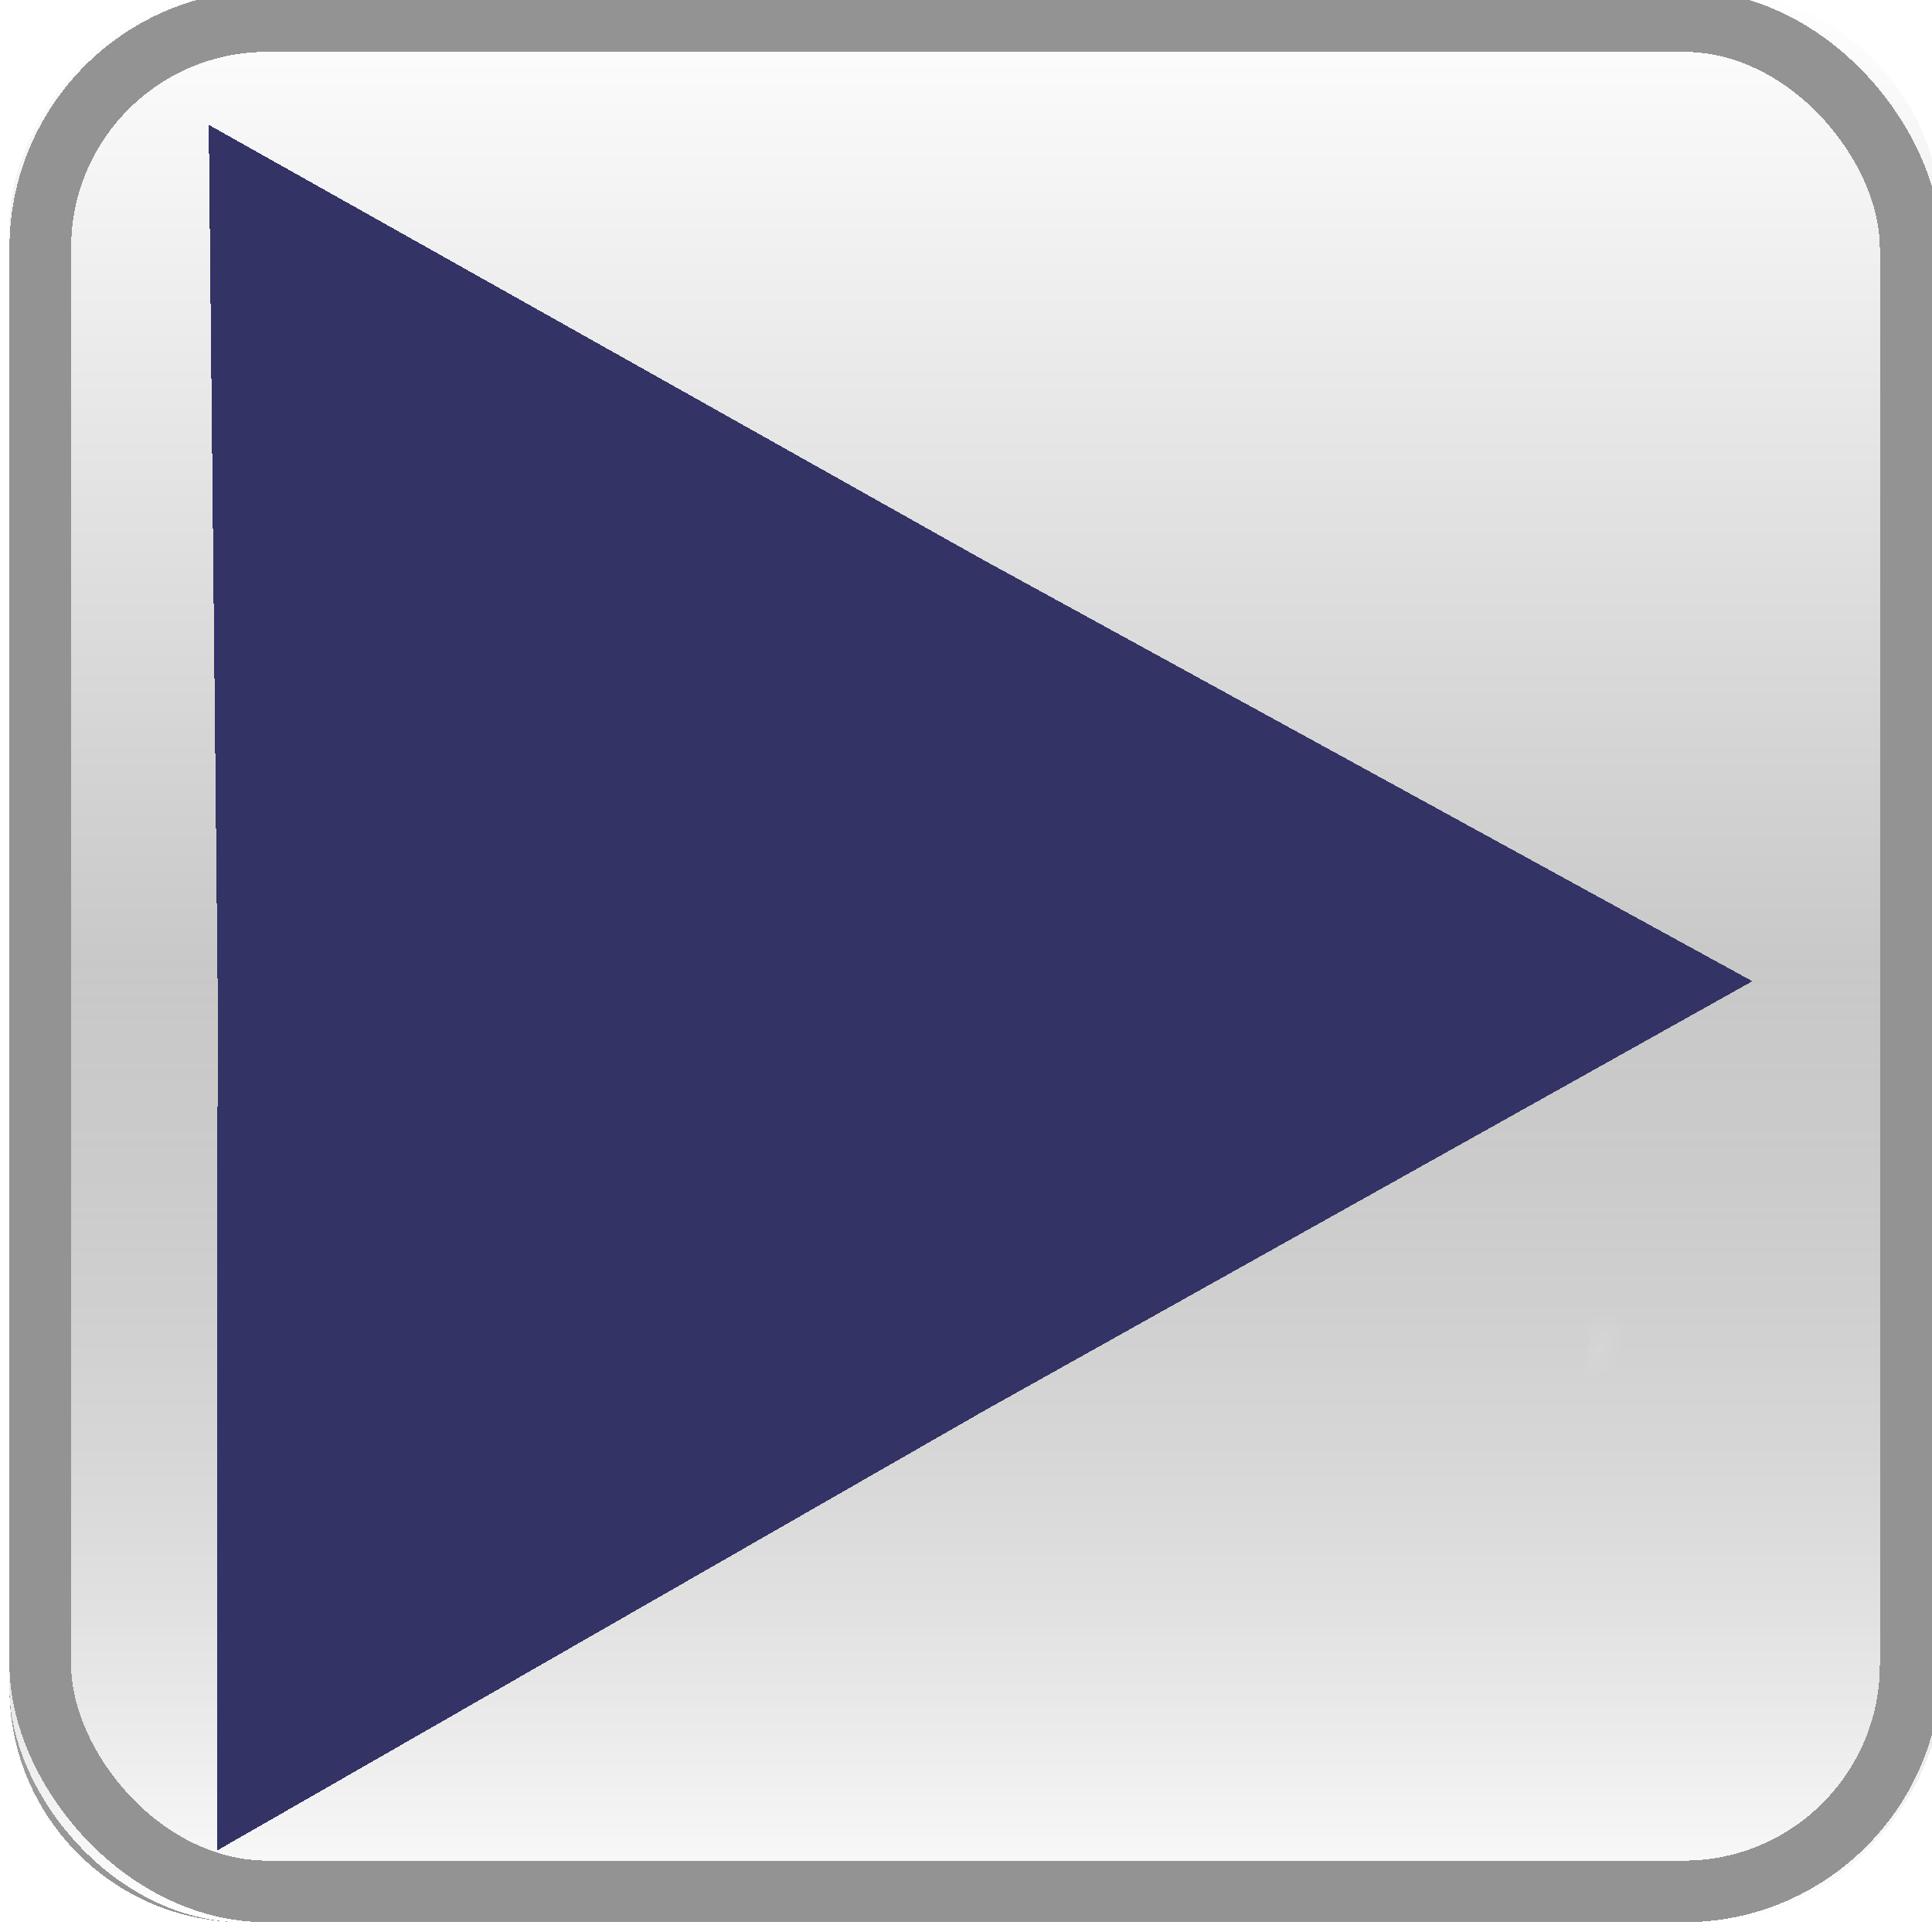 <?xml version="1.0" encoding="UTF-8" standalone="no"?>
<!-- Created with Inkscape (http://www.inkscape.org/) -->

<svg
   xmlns:dc="http://purl.org/dc/elements/1.1/"
   xmlns:cc="http://creativecommons.org/ns#"
   xmlns:rdf="http://www.w3.org/1999/02/22-rdf-syntax-ns#"
   xmlns:svg="http://www.w3.org/2000/svg"
   xmlns="http://www.w3.org/2000/svg"
   xmlns:xlink="http://www.w3.org/1999/xlink"
   xmlns:sodipodi="http://sodipodi.sourceforge.net/DTD/sodipodi-0.dtd"
   xmlns:inkscape="http://www.inkscape.org/namespaces/inkscape"
   shape-rendering="crispEdges"
   inkscape:export-ydpi="86.986794"
   inkscape:export-xdpi="86.986794"
   inkscape:export-filename="C:\Users\Gilletarom1\Downloads\___Grib_images\Essai_Grib\Fleche_droite\Fleche_droite_Fond-Rose-clair-V3.png"
   sodipodi:docname="next.svg"
   inkscape:version="0.91 r13725"
   version="1.1"
   id="svg2"
   viewBox="0 0 32 32"
   height="32"
   width="32">
  <title
     id="title4176">OpenCPN_Grib_Icone_grib</title>
  <defs
     id="defs4">
    <linearGradient
       id="f">
      <stop
         offset="0"
         id="stop53748" />
      <stop
         offset="1"
         stop-color="#4a4a4a"
         id="stop53750" />
    </linearGradient>
    <linearGradient
       id="D">
      <stop
         offset="0"
         stop-color="#ff1010"
         id="stop53753" />
      <stop
         offset="1"
         stop-color="#920101"
         id="stop53755" />
    </linearGradient>
    <filter
       id="P"
       x="-0.154"
       width="1.308"
       y="-0.154"
       height="1.308"
       style="color-interpolation-filters:sRGB">
      <feGaussianBlur
         stdDeviation="4.181"
         id="feGaussianBlur53773" />
    </filter>
    <filter
       id="K"
       style="color-interpolation-filters:sRGB">
      <feGaussianBlur
         stdDeviation=".537"
         id="feGaussianBlur53776" />
    </filter>
    <filter
       id="M"
       style="color-interpolation-filters:sRGB">
      <feGaussianBlur
         stdDeviation=".107"
         id="feGaussianBlur53779" />
    </filter>
    <filter
       id="O"
       style="color-interpolation-filters:sRGB">
      <feGaussianBlur
         stdDeviation=".107"
         id="feGaussianBlur53782" />
    </filter>
    <linearGradient
       id="g">
      <stop
         offset="0"
         stop-color="#fff"
         id="stop53785" />
      <stop
         offset="1"
         stop-color="#fff"
         stop-opacity="0"
         id="stop53787" />
    </linearGradient>
    <linearGradient
       id="h">
      <stop
         offset="0"
         stop-color="#fff"
         stop-opacity="0"
         id="stop53790" />
      <stop
         offset=".883"
         stop-color="#fff"
         stop-opacity="0"
         id="stop53792" />
      <stop
         offset="1"
         stop-color="#fff"
         id="stop53794" />
    </linearGradient>
    <linearGradient
       id="i">
      <stop
         offset="0"
         stop-color="#fffd33"
         id="stop53797" />
      <stop
         offset=".456"
         stop-color="#fae926"
         id="stop53799" />
      <stop
         offset=".668"
         stop-color="#f5d619"
         id="stop53801" />
      <stop
         offset=".871"
         stop-color="#ebb000"
         id="stop53803" />
      <stop
         offset="1"
         stop-color="#db6700"
         id="stop53805" />
    </linearGradient>
    <linearGradient
       id="j">
      <stop
         offset="0"
         stop-color="#fffec3"
         id="stop53808" />
      <stop
         offset="1"
         stop-color="#fffec3"
         stop-opacity="0"
         id="stop53810" />
    </linearGradient>
    <filter
       id="U"
       style="color-interpolation-filters:sRGB">
      <feGaussianBlur
         stdDeviation=".603"
         id="feGaussianBlur53813" />
    </filter>
    <radialGradient
       xlink:href="#a"
       id="b"
       gradientUnits="userSpaceOnUse"
       gradientTransform="matrix(0.7,0.073,-0.148,1.409,62.16,-92.81)"
       cx="-105.621"
       cy="224.09"
       fx="-107.366"
       fy="225.144"
       r="5.334" />
    <clipPath
       id="X">
      <path
         d="m -47.082,219.286 c 0.87,1.382 3.788,1.86 4.88,0.708 3.303,-3.49 2.03,-6.912 -1.14,-14.586 -3.203,7.802 -6.387,9.67 -3.74,13.878 z"
         id="path53817"
         style="fill:url(#b);fill-rule:evenodd" />
    </clipPath>
    <filter
       id="Y"
       x="-0.136"
       width="1.272"
       y="-0.074"
       height="1.147"
       style="color-interpolation-filters:sRGB">
      <feGaussianBlur
         stdDeviation=".499"
         id="feGaussianBlur53820" />
    </filter>
    <filter
       id="V"
       x="-0.159"
       width="1.319"
       y="-0.068"
       height="1.137"
       style="color-interpolation-filters:sRGB">
      <feGaussianBlur
         stdDeviation=".642"
         id="feGaussianBlur53823" />
    </filter>
    <radialGradient
       xlink:href="#a"
       id="c"
       gradientUnits="userSpaceOnUse"
       gradientTransform="matrix(1,0,0,2.208,30.255,-267.71)"
       cx="-104.095"
       cy="223.006"
       fx="-105.841"
       fy="224.059"
       r="5.334" />
    <clipPath
       id="ab">
      <path
         d="m -77.845,231.263 c 1.173,1.608 5.11,2.163 6.582,0.823 4.458,-4.06 1.527,-11.207 -2.057,-21.804 1.09,11.704 -8.097,16.09 -4.525,20.98 z"
         id="path53827"
         style="fill:url(#c);fill-rule:evenodd" />
    </clipPath>
    <filter
       id="ac"
       style="color-interpolation-filters:sRGB">
      <feGaussianBlur
         stdDeviation=".379"
         id="feGaussianBlur53830" />
    </filter>
    <filter
       id="bO"
       style="color-interpolation-filters:sRGB">
      <feGaussianBlur
         stdDeviation="1.389"
         id="feGaussianBlur53833" />
    </filter>
    <filter
       id="ce"
       x="-0.057"
       width="1.114"
       y="-0.168"
       height="1.336"
       style="color-interpolation-filters:sRGB">
      <feGaussianBlur
         stdDeviation="13.215"
         id="feGaussianBlur53836" />
    </filter>
    <filter
       id="bP"
       style="color-interpolation-filters:sRGB">
      <feGaussianBlur
         stdDeviation=".323"
         id="feGaussianBlur53839" />
    </filter>
    <filter
       id="dc"
       x="-0.517"
       width="2.034"
       y="-0.956"
       height="2.912"
       style="color-interpolation-filters:sRGB">
      <feGaussianBlur
         stdDeviation="1.912"
         id="feGaussianBlur53842" />
    </filter>
    <filter
       id="cI"
       x="-0.26"
       width="1.519"
       y="-0.319"
       height="1.638"
       style="color-interpolation-filters:sRGB">
      <feGaussianBlur
         stdDeviation="1.322"
         id="feGaussianBlur53872" />
    </filter>
    <filter
       id="cC"
       x="-0.231"
       width="1.461"
       y="-0.426"
       height="1.853"
       style="color-interpolation-filters:sRGB">
      <feGaussianBlur
         stdDeviation=".853"
         id="feGaussianBlur53905" />
    </filter>
    <linearGradient
       xlink:href="#d"
       id="e"
       gradientUnits="userSpaceOnUse"
       gradientTransform="translate(1.164,569.018)"
       x1="-1573.223"
       y1="95.709"
       x2="-1573.223"
       y2="358.388" />
    <clipPath
       id="cq">
      <path
         d="m -1573.086,664.726 -3.344,0.875 -3.5,1.314 -2.187,0.156 -2.626,0.125 -2.03,0.594 -2.75,2.186 -2.907,0.72 -3.063,0.874 -1.03,1 -3.47,0.156 -2.78,1.156 -1,2.344 -1.75,1.313 -1.907,-1.033 -3.625,0.938 -3.22,0.75 -1.155,-0.97 -1.22,-2.31 -0.81,-1.033 -3.564,0.97 -2.094,0.937 -2.562,1.155 -2.906,0.28 -3.407,2.626 -1.25,1.69 -1.093,2.092 -0.938,0.813 -2.406,0.344 -2.47,0.436 -2.75,0.594 -1.186,0.72 -0.875,1.467 -3.908,0.282 -0.875,3.06 -1.75,0.564 -2.906,-0.282 -2.03,2.188 -2.188,1.312 -1.75,1 -2.03,-0.437 c 0,0 -2.483,-0.417 -3.5,-0.563 -1.02,-0.145 -2.032,1.594 -2.032,1.594 l -1.906,1.03 -2.032,1.72 -0.437,2.5 -2.906,1.875 -1.75,0.876 -2.158,0 -0.75,-1.156 -4.343,-0.875 -1.314,-2.344 -1.156,-1 -4.22,-1.03 -0.155,-1 -2.188,-0.875 -1.156,1.312 -2.468,1.438 -2.468,1.156 -2.063,1.314 -1.28,0.75 -0.438,2.312 -1.906,2.625 -1.875,1 -0.155,1.47 -3.063,3.344 -0.28,1.75 -3.22,1.75 -3.187,1 -2.03,2.03 -1.47,3.22 0.312,3.343 -0.312,3.063 -2.313,-1.47 -1.03,-2.624 -2.032,-2.312 -2.313,-2.782 -2.343,-2.03 -1.594,-0.72 -3.5,-0.718 -4.78,-0.594 -2.47,1.47 -7.875,1 -3.625,0.874 -2.344,0.875 -5.375,0.592 -3.5,-0.875 -6.686,1.594 -1.875,0.44 -2.783,-1.158 -1.875,-1.75 c 0,0 -1.898,-1.01 -3.062,-0.718 -1.164,0.29 -4.5,0.125 -4.5,0.125 l -4.656,0.155 -1.313,1.156 -2.468,2.47 -2.468,2.625 -0.157,2.03 -1.03,1.75 c 0,0 -1.304,3.92 -1.595,4.5 -0.29,0.583 -0.562,2.032 -0.562,2.032 l -0.594,3.063 -0.875,7.125 -1.436,3.344 -1.313,1.467 0,3.782 c 0,0 1.74,1.73 2.032,2.31 0.29,0.583 0,2.626 0,2.626 l -0.875,4.5 0,2.5 2.344,3.28 -0.06,-0.655 0,-1.655 0.405,-8.22 2.063,-3.31 1.656,-6.97 2.875,-3.313 7,-0.406 8.218,-0.812 2.875,2.875 5.344,2.467 6.187,4.938 8.22,-1.656 4.53,7 2.47,4.53 5.75,4.937 0.81,7 4.533,3.688 4.125,0.406 5.343,0.845 7.813,4.5 6.187,3.72 8.625,5.342 4.125,4.125 9.47,0.407 9.437,4.124 17.687,8.218 9.874,-2.875 2.47,-2.875 -0.814,-10.718 4.125,-7.813 -3.312,-4.53 -0.813,-7.406 8.657,-5.75 10.28,-3.688 7.407,-2.062 7.406,2.468 6.563,1.625 7.812,0.438 4.532,1.22 8.656,-5.75 9.03,1.217 7.814,1.657 3.718,4.936 6.157,4.938 4.125,11.093 2.468,11.938 2.47,7.406 6.155,-0.405 4.938,-7.813 7.844,-4.53 c 0,0 6.16,1.65 8.218,-0.407 2.057,-2.057 7,-2.875 7,-2.875 l 7.813,1.625 7.406,-6.563 3.28,-4.53 7.813,-0.813 5.78,2.436 7.407,0 6.97,-1.625 4.53,-5.343 3.72,-3.312 12.343,-2.875 2.875,-1.625 13.156,0 15.625,1.625 8.655,2.47 4.938,10.28 1.22,2.875 6.592,8.25 4.125,2.875 2.875,2.875 4.094,-2.47 4.53,-1.655 6.594,-2.03 7,0 9.03,1.217 12.75,5.344 5.783,6.19 6.968,12.75 -1.218,8.217 3.28,3.72 4.532,4.5 3.28,7 4.125,2.062 5.75,3.717 4.125,0 9.47,3.282 5.343,6.592 9.47,6.97 4.53,-1.22 6.97,-0.812 5.78,7.375 2.875,11.53 5.75,3.72 4.53,0.812 4.94,4.938 2.874,5.75 2.468,9.875 4.125,7 0,5.75 2.47,5.78 -3.188,28.064 1.656,-0.094 7.812,-0.406 4.125,2.062 24.282,-1.437 3.187,0.092 3.5,0.094 4.718,-1.03 4.437,-0.407 2.563,-0.314 2.47,-1.125 5.124,-2.25 4.937,0.5 4.53,-0.186 c 0,0 5.05,-0.023 5.563,-0.125 0.514,-0.104 1.03,-1.314 1.03,-1.314 l 2.47,-1.47 3.906,-0.592 4.405,-3.407 -0.187,-1.218 0.625,-1.75 1.53,-1.44 -0.718,-2.78 0.22,-2.594 -1.157,-1 -0.313,-3.625 -0.094,-1.124 -1.75,-1.75 -2.874,-1.844 -2.468,-0.812 -1.844,0.094 -1.438,-0.938 1.125,-1.937 -0.936,-2.064 -1.313,-1.344 0.283,-1.656 -0.5,-2.47 -0.094,-1.31 -0.845,-0.72 -1.22,0.406 -1.968,-0.218 0,2.156 -1.218,0.312 -1.44,0.844 -1.655,-0.53 -0.188,-0.94 -1.468,0.44 -0.814,-1.25 0.72,-0.907 1.03,-0.845 0.53,-1.22 -1.155,-0.405 -1.03,-0.72 -0.594,-1.03 -0.312,-1.344 -0.938,-2.687 -0.094,-2.25 -1.656,-1.564 -1.75,-0.406 -2.563,0.22 -1.843,0.936 -3.72,0.594 -0.624,-1.438 -2.344,-1.03 1.625,-0.813 2.78,-2.47 -0.592,-1.25 0,-3.586 -1.344,-1.22 0.095,-1.436 -1.03,-0.53 -0.814,-0.908 2.97,-3.312 1.03,-2.563 0.22,-2.062 -1.25,-1.344 -0.594,-1.124 -1.156,0.313 c 0,0 -1.745,-0.92 -2.156,-1.126 -0.412,-0.206 -2.344,-0.22 -2.344,-0.22 l -0.22,-1.843 -0.093,-1.53 1.75,-0.625 1.53,-0.938 -0.405,-1.53 -0.312,-1.032 -1.032,-0.406 0.407,-0.94 1.437,-1.124 -0.594,-1.125 0,-2.374 -0.53,-2.156 -0.626,-1.22 -0.312,-2.468 0.125,-1.875 -0.72,-1.75 -0.624,-4.718 -2.062,-1.126 -1.03,-0.313 1.124,-2.28 -0.406,-1.125 -2.47,0.844 -0.405,-2.595 -2.468,0.406 -0.812,-0.905 0.812,-1.344 2.063,0.72 1.125,-1.438 0.218,-1.437 -0.406,-2.25 0.188,-1.656 0.312,-2.283 -1.97,-1.625 -0.5,-1.656 -1.436,-1.844 -0.813,-2.156 -0.312,-1.844 -3.218,-3.406 -0.937,-1.156 -1.813,-0.094 -2.78,-1.094 -1.657,-0.125 -3.72,-0.75 -2.968,-1.437 -2.687,-0.22 -6.125,-0.936 -8.438,-0.75 -0.375,-1.22 -2.812,0.126 -2.625,-0.72 -1.47,-0.655 -2.03,-1.375 -1.22,-1.156 0.563,-1.407 -0.343,-1.718 -1.688,-0.22 -2.47,0.5 -1.53,0.156 1.375,-1.312 1.03,-1.532 -0.5,-0.437 -1.467,-1.094 0.375,-0.5 1.437,-0.968 0.938,-1.437 -1.375,-1.156 0.593,-1.25 0.5,-2.533 -1.53,-2.343 -2.095,-1.094 -3.28,-0.344 -4,-0.437 -1.97,-1.033 -0.5,-1.593 -2.25,-0.813 -2.125,-0.718 -1.53,-1.375 -1,-0.937 -2.032,0.187 -2.187,0 -3,-2.03 -0.937,-1.376 -7.688,-0.874 -2.062,-0.875 -3.344,0.314 -2.03,1.28 -0.72,-0.437 -2.344,-0.28 -2.03,-0.72 -1.157,-1.312 -4.218,0.28 -0.594,1.626 -2.312,0.564 -1.594,-0.282 0.125,2.47 -0.562,1.312 -1.907,-1.032 -4.656,0.438 -2.187,1.312 -3.188,0.438 -2.75,-0.28 -1.03,-2.033 -4.94,1.438 -3.217,1.75 -4.657,4.22 -2.03,1.03 -2.032,-0.75 -2.312,-0.563 -2.906,1.157 -1.75,0 -4.656,1.75 -9.313,-1.158 -1.75,-1.187 -2.906,1.75 0,3.5 -5.25,-1.75 -6.375,-1.75 -4.094,-2.313 0,-4.656 -2.312,-6.406 -1.75,-4.063 -4.656,-4.093 -2.907,-4.063 -0.593,-2.343 -4.657,-2.906 -5.218,-2.905 -5.25,-3.47 -2.907,-2.905 -5.812,-2.344 -7,-4.062 -5.813,-3.5 -4.062,-3.5 -5.812,-3.47 -6.406,4.657 -10.47,-0.593 -6.405,0 -6.406,2.313 -5.218,0.594 -7,4.062 -4.062,1.75 -1.75,-1.75 -6.407,-2.312 -5.218,2.312 -7.563,6.406 -2.187,0.594 -2.032,0.72 -4.53,-1.157 -2.595,0 -3.218,-1.47 -0.563,-1.594 -0.875,-7.562 0.28,-3.625 0.283,-5.25 1.03,-2.626 0.438,-5.813 -0.593,-3.186 0.312,-4.22 -0.437,-4.812 -0.157,-3.78 -1.906,-2.75 -2.594,-5.407 -2.343,-2.47 -3.625,-3.468 -1.907,-0.75 -3.03,-0.562 c 0,0 -2.036,-1.47 -3.345,-1.47 -1.31,0 -2.062,0.157 -2.062,0.157 l -0.438,-2.343 0.313,-3.033 -2.03,-1.03 -1.907,-1.313 -1.156,-1.875 -2.03,-2.064 -4.095,-1 -1.594,-1.03 -1.875,-1.157 -2.5,-1.75 -3.468,-3.064 -1.47,-2.03 -2.312,-0.72 z m -226,106.5 c 1.018,0.927 2.126,1.95 2.562,2.313 0.11,0.09 0.24,0.15 0.375,0.217"
         id="path53915"
         style="opacity:0.784;fill:url(#e);fill-rule:evenodd" />
    </clipPath>
    <filter
       id="cr"
       style="color-interpolation-filters:sRGB">
      <feGaussianBlur
         stdDeviation="6.831"
         id="feGaussianBlur53918" />
    </filter>
    <filter
       id="ck"
       x="-0.118"
       width="1.237"
       y="-0.181"
       height="1.362"
       style="color-interpolation-filters:sRGB">
      <feGaussianBlur
         stdDeviation="1.296"
         id="feGaussianBlur53921" />
    </filter>
    <filter
       id="cm"
       x="-0.157"
       width="1.315"
       y="-0.175"
       height="1.351"
       style="color-interpolation-filters:sRGB">
      <feGaussianBlur
         stdDeviation="1.296"
         id="feGaussianBlur53924" />
    </filter>
    <filter
       id="co"
       x="-0.087"
       width="1.174"
       y="-0.28"
       height="1.56"
       style="color-interpolation-filters:sRGB">
      <feGaussianBlur
         stdDeviation="1.439"
         id="feGaussianBlur53927" />
    </filter>
    <filter
       id="cp"
       x="-0.087"
       width="1.174"
       y="-0.367"
       height="1.734"
       style="color-interpolation-filters:sRGB">
      <feGaussianBlur
         stdDeviation="1.439"
         id="feGaussianBlur53930" />
    </filter>
    <filter
       id="cn"
       style="color-interpolation-filters:sRGB">
      <feGaussianBlur
         stdDeviation="1.971"
         id="feGaussianBlur53933" />
    </filter>
    <filter
       id="cj"
       x="-0.129"
       width="1.259"
       y="-0.136"
       height="1.273"
       style="color-interpolation-filters:sRGB">
      <feGaussianBlur
         stdDeviation="6.531"
         id="feGaussianBlur53936" />
    </filter>
    <filter
       id="cg"
       x="-0.06"
       width="1.12"
       y="-0.118"
       height="1.237"
       style="color-interpolation-filters:sRGB">
      <feGaussianBlur
         stdDeviation="4.858"
         id="feGaussianBlur53939" />
    </filter>
    <filter
       id="cc"
       style="color-interpolation-filters:sRGB">
      <feGaussianBlur
         stdDeviation=".946"
         id="feGaussianBlur53942" />
    </filter>
    <filter
       id="bS"
       style="color-interpolation-filters:sRGB">
      <feGaussianBlur
         stdDeviation="6.272"
         id="feGaussianBlur53945" />
    </filter>
    <filter
       id="bW"
       style="color-interpolation-filters:sRGB">
      <feGaussianBlur
         stdDeviation="2.209"
         id="feGaussianBlur53948" />
    </filter>
    <filter
       id="bY"
       style="color-interpolation-filters:sRGB">
      <feGaussianBlur
         stdDeviation="1.462"
         id="feGaussianBlur53951" />
    </filter>
    <filter
       id="ca"
       style="color-interpolation-filters:sRGB">
      <feGaussianBlur
         stdDeviation="2.991"
         id="feGaussianBlur53954" />
    </filter>
    <filter
       id="bU"
       style="color-interpolation-filters:sRGB">
      <feGaussianBlur
         stdDeviation="2.562"
         id="feGaussianBlur53957" />
    </filter>
    <linearGradient
       id="l">
      <stop
         offset="0"
         stop-color="#fff"
         id="stop53960" />
      <stop
         offset="1"
         stop-color="#bebebe"
         id="stop53962" />
    </linearGradient>
    <linearGradient
       id="s">
      <stop
         offset="0"
         stop-color="#4e4e4e"
         id="stop53965" />
      <stop
         offset="1"
         stop-color="#1b1b1b"
         stop-opacity=".38"
         id="stop53967" />
    </linearGradient>
    <linearGradient
       id="d">
      <stop
         offset="0"
         stop-color="#f3f1ef"
         id="stop53970" />
      <stop
         offset="1"
         stop-color="#b0b5bc"
         id="stop53972" />
    </linearGradient>
    <linearGradient
       id="n">
      <stop
         offset="0"
         stop-color="#f1f0ee"
         id="stop53975" />
      <stop
         offset="1"
         stop-color="#c6c6c6"
         id="stop53977" />
    </linearGradient>
    <linearGradient
       id="q">
      <stop
         offset="0"
         stop-color="#d5d5d3"
         id="stop53980" />
      <stop
         offset="1"
         stop-color="#d6d6d2"
         stop-opacity="0"
         id="stop53982" />
    </linearGradient>
    <linearGradient
       id="p">
      <stop
         offset="0"
         stop-color="#fff"
         id="stop53985" />
      <stop
         offset="1"
         stop-color="#e4e1dc"
         stop-opacity="0"
         id="stop53987" />
    </linearGradient>
    <linearGradient
       id="o">
      <stop
         offset="0"
         stop-color="#d7d7d7"
         id="stop53990" />
      <stop
         offset="1"
         stop-color="#d9d8d4"
         stop-opacity="0"
         id="stop53992" />
    </linearGradient>
    <linearGradient
       id="u">
      <stop
         offset="0"
         stop-color="#f7f6f4"
         id="stop54000" />
      <stop
         offset="1"
         stop-color="#f7f6f4"
         stop-opacity="0"
         id="stop54002" />
    </linearGradient>
    <linearGradient
       id="m">
      <stop
         offset="0"
         stop-color="#f1f0ef"
         stop-opacity=".924"
         id="stop54005" />
      <stop
         offset="1"
         stop-color="#b0b5bc"
         id="stop54007" />
    </linearGradient>
    <linearGradient
       id="t">
      <stop
         offset="0"
         stop-color="#37414d"
         id="stop54010" />
      <stop
         offset="1"
         stop-color="#737373"
         stop-opacity="0"
         id="stop54012" />
    </linearGradient>
    <linearGradient
       id="z">
      <stop
         offset="0"
         stop-color="#b6babc"
         id="stop54030" />
      <stop
         offset="1"
         stop-color="#b6babc"
         stop-opacity="0"
         id="stop54032" />
    </linearGradient>
    <linearGradient
       id="a">
      <stop
         offset="0"
         stop-color="#6de4ff"
         id="stop54055" />
      <stop
         offset=".662"
         stop-color="#578bcf"
         id="stop54057" />
      <stop
         offset="1"
         stop-color="#0027a0"
         id="stop54059" />
    </linearGradient>
    <linearGradient
       id="k">
      <stop
         offset="0"
         stop-color="#dffaff"
         id="stop54062" />
      <stop
         offset=".5"
         stop-color="#c6f5ff"
         stop-opacity=".813"
         id="stop54064" />
      <stop
         offset="1"
         stop-color="#aef0ff"
         stop-opacity="0"
         id="stop54066" />
    </linearGradient>
    <linearGradient
       y2="513.434"
       x2="172.643"
       y1="513.434"
       x1="125.929"
       gradientTransform="matrix(0.022,0,0,0.135,1.174,-48.453)"
       gradientUnits="userSpaceOnUse"
       id="J"
       xlink:href="#f" />
    <linearGradient
       y2="61.732"
       x2="71.953"
       y1="14.11"
       x1="71.953"
       gradientTransform="matrix(1.048,0,0,1.048,-3.017,-2.716)"
       gradientUnits="userSpaceOnUse"
       id="L"
       xlink:href="#g" />
    <radialGradient
       r="28.864"
       fy="68.617"
       fx="63.357"
       cy="68.617"
       cx="63.357"
       gradientTransform="matrix(1.411,0,0,1.254,-26.018,-29.034)"
       gradientUnits="userSpaceOnUse"
       id="N"
       xlink:href="#h" />
    <radialGradient
       r="37.818"
       fy="68.235"
       fx="65.745"
       cy="62.836"
       cx="65.745"
       gradientTransform="matrix(0.29,0,0,0.29,-34.768,-29.139)"
       gradientUnits="userSpaceOnUse"
       id="Q"
       xlink:href="#i" />
    <linearGradient
       y2="61.732"
       x2="71.953"
       y1="-4.853"
       x1="71.953"
       gradientTransform="matrix(1.048,0,0,1.048,-3.017,-2.716)"
       gradientUnits="userSpaceOnUse"
       id="R"
       xlink:href="#g" />
    <radialGradient
       r="28.864"
       fy="68.617"
       fx="63.357"
       cy="68.617"
       cx="63.357"
       gradientTransform="matrix(1.411,0,0,1.254,-26.018,-29.034)"
       gradientUnits="userSpaceOnUse"
       id="S"
       xlink:href="#h" />
    <radialGradient
       r="18.327"
       fy="91.055"
       fx="62.545"
       cy="84.073"
       cx="63.127"
       gradientUnits="userSpaceOnUse"
       id="T"
       xlink:href="#j"
       gradientTransform="matrix(0.333,0,0,0.255,-36.841,-27.158)" />
    <radialGradient
       r="5.334"
       fy="225.144"
       fx="-107.366"
       cy="224.09"
       cx="-105.621"
       gradientTransform="matrix(0.7,0.073,-0.148,1.409,28.123,-92.81)"
       gradientUnits="userSpaceOnUse"
       id="W"
       xlink:href="#a" />
    <radialGradient
       r="1.697"
       fy="229.244"
       fx="-104.434"
       cy="228.589"
       cx="-104.652"
       gradientTransform="matrix(1,0,0,2,0,-228.59)"
       gradientUnits="userSpaceOnUse"
       id="Z"
       xlink:href="#k" />
    <radialGradient
       r="5.334"
       fy="224.059"
       fx="-105.841"
       cy="223.006"
       cx="-104.095"
       gradientTransform="matrix(0.756,0,0,1.67,22.6,-145.477)"
       gradientUnits="userSpaceOnUse"
       id="aa"
       xlink:href="#a" />
    <radialGradient
       r="1.697"
       fy="229.244"
       fx="-104.434"
       cy="228.589"
       cx="-104.652"
       gradientTransform="matrix(1,0,0,2,0,-228.59)"
       gradientUnits="userSpaceOnUse"
       id="ad"
       xlink:href="#k" />
    <radialGradient
       r="5.334"
       fy="225.144"
       fx="-107.366"
       cy="224.09"
       cx="-105.621"
       gradientTransform="matrix(0.7,0.073,-0.148,1.409,28.123,-92.81)"
       gradientUnits="userSpaceOnUse"
       id="ae"
       xlink:href="#a" />
    <radialGradient
       r="1.697"
       fy="229.244"
       fx="-104.434"
       cy="228.589"
       cx="-104.652"
       gradientTransform="matrix(1,0,0,2,0,-228.59)"
       gradientUnits="userSpaceOnUse"
       id="af"
       xlink:href="#k" />
    <radialGradient
       r="5.334"
       fy="224.059"
       fx="-105.841"
       cy="223.006"
       cx="-104.095"
       gradientTransform="matrix(0.756,0,0,1.67,22.6,-145.477)"
       gradientUnits="userSpaceOnUse"
       id="ag"
       xlink:href="#a" />
    <radialGradient
       r="1.697"
       fy="229.244"
       fx="-104.434"
       cy="228.589"
       cx="-104.652"
       gradientTransform="matrix(1,0,0,2,0,-228.59)"
       gradientUnits="userSpaceOnUse"
       id="ah"
       xlink:href="#k" />
    <radialGradient
       r="5.334"
       fy="225.144"
       fx="-107.366"
       cy="224.09"
       cx="-105.621"
       gradientTransform="matrix(0.529,0.056,-0.112,1.066,43.866,-13.23)"
       gradientUnits="userSpaceOnUse"
       id="ai"
       xlink:href="#a" />
    <radialGradient
       r="1.697"
       fy="229.244"
       fx="-104.434"
       cy="228.589"
       cx="-104.652"
       gradientTransform="matrix(1,0,0,2,0,-228.59)"
       gradientUnits="userSpaceOnUse"
       id="aj"
       xlink:href="#k" />
    <radialGradient
       r="5.334"
       fy="224.059"
       fx="-105.841"
       cy="223.006"
       cx="-104.095"
       gradientTransform="matrix(1,0,0,2.208,0,-267.71)"
       gradientUnits="userSpaceOnUse"
       id="ak"
       xlink:href="#a" />
    <radialGradient
       r="1.697"
       fy="229.244"
       fx="-104.434"
       cy="228.589"
       cx="-104.652"
       gradientTransform="matrix(1,0,0,2,0,-228.59)"
       gradientUnits="userSpaceOnUse"
       id="al"
       xlink:href="#k" />
    <radialGradient
       r="5.334"
       fy="224.059"
       fx="-105.841"
       cy="223.006"
       cx="-104.095"
       gradientTransform="matrix(1,0,0,2.208,0,-267.71)"
       gradientUnits="userSpaceOnUse"
       id="am"
       xlink:href="#a" />
    <radialGradient
       r="1.697"
       fy="229.244"
       fx="-104.434"
       cy="228.589"
       cx="-104.652"
       gradientTransform="matrix(1,0,0,2,0,-228.59)"
       gradientUnits="userSpaceOnUse"
       id="an"
       xlink:href="#k" />
    <radialGradient
       r="5.334"
       fy="225.144"
       fx="-107.366"
       cy="224.09"
       cx="-105.621"
       gradientTransform="matrix(0.529,0.056,-0.112,1.066,43.866,-13.23)"
       gradientUnits="userSpaceOnUse"
       id="ao"
       xlink:href="#a" />
    <radialGradient
       r="1.697"
       fy="229.244"
       fx="-104.434"
       cy="228.589"
       cx="-104.652"
       gradientTransform="matrix(1,0,0,2,0,-228.59)"
       gradientUnits="userSpaceOnUse"
       id="ap"
       xlink:href="#k" />
    <radialGradient
       r="5.334"
       fy="225.144"
       fx="-107.366"
       cy="224.09"
       cx="-105.621"
       gradientTransform="matrix(0.7,0.073,-0.148,1.409,28.123,-92.81)"
       gradientUnits="userSpaceOnUse"
       id="aq"
       xlink:href="#a" />
    <radialGradient
       r="1.697"
       fy="229.244"
       fx="-104.434"
       cy="228.589"
       cx="-104.652"
       gradientTransform="matrix(1,0,0,2,0,-228.59)"
       gradientUnits="userSpaceOnUse"
       id="ar"
       xlink:href="#k" />
    <radialGradient
       r="5.334"
       fy="225.144"
       fx="-107.366"
       cy="224.09"
       cx="-105.621"
       gradientTransform="matrix(0.529,0.056,-0.112,1.066,43.866,-13.23)"
       gradientUnits="userSpaceOnUse"
       id="as"
       xlink:href="#a" />
    <radialGradient
       r="1.697"
       fy="229.244"
       fx="-104.434"
       cy="228.589"
       cx="-104.652"
       gradientTransform="matrix(1,0,0,2,0,-228.59)"
       gradientUnits="userSpaceOnUse"
       id="at"
       xlink:href="#k" />
    <radialGradient
       r="5.334"
       fy="225.144"
       fx="-107.366"
       cy="224.09"
       cx="-105.621"
       gradientTransform="matrix(0.529,0.056,-0.112,1.066,43.866,-13.23)"
       gradientUnits="userSpaceOnUse"
       id="au"
       xlink:href="#a" />
    <radialGradient
       r="1.697"
       fy="229.244"
       fx="-104.434"
       cy="228.589"
       cx="-104.652"
       gradientTransform="matrix(1,0,0,2,0,-228.59)"
       gradientUnits="userSpaceOnUse"
       id="av"
       xlink:href="#k" />
    <radialGradient
       r="5.334"
       fy="225.144"
       fx="-107.366"
       cy="224.09"
       cx="-105.621"
       gradientTransform="matrix(0.7,0.073,-0.148,1.409,28.123,-92.81)"
       gradientUnits="userSpaceOnUse"
       id="aw"
       xlink:href="#a" />
    <radialGradient
       r="1.697"
       fy="229.244"
       fx="-104.434"
       cy="228.589"
       cx="-104.652"
       gradientTransform="matrix(1,0,0,2,0,-228.59)"
       gradientUnits="userSpaceOnUse"
       id="ax"
       xlink:href="#k" />
    <radialGradient
       r="5.334"
       fy="224.059"
       fx="-105.841"
       cy="223.006"
       cx="-104.095"
       gradientTransform="matrix(0.756,0,0,1.67,22.6,-145.477)"
       gradientUnits="userSpaceOnUse"
       id="ay"
       xlink:href="#a" />
    <radialGradient
       r="1.697"
       fy="229.244"
       fx="-104.434"
       cy="228.589"
       cx="-104.652"
       gradientTransform="matrix(1,0,0,2,0,-228.59)"
       gradientUnits="userSpaceOnUse"
       id="az"
       xlink:href="#k" />
    <radialGradient
       r="5.334"
       fy="225.144"
       fx="-107.366"
       cy="224.09"
       cx="-105.621"
       gradientTransform="matrix(0.7,0.073,-0.148,1.409,28.123,-92.81)"
       gradientUnits="userSpaceOnUse"
       id="aA"
       xlink:href="#a" />
    <radialGradient
       r="1.697"
       fy="229.244"
       fx="-104.434"
       cy="228.589"
       cx="-104.652"
       gradientTransform="matrix(1,0,0,2,0,-228.59)"
       gradientUnits="userSpaceOnUse"
       id="aB"
       xlink:href="#k" />
    <radialGradient
       r="5.334"
       fy="224.059"
       fx="-105.841"
       cy="223.006"
       cx="-104.095"
       gradientTransform="matrix(0.756,0,0,1.67,22.6,-145.477)"
       gradientUnits="userSpaceOnUse"
       id="aC"
       xlink:href="#a" />
    <radialGradient
       r="1.697"
       fy="229.244"
       fx="-104.434"
       cy="228.589"
       cx="-104.652"
       gradientTransform="matrix(1,0,0,2,0,-228.59)"
       gradientUnits="userSpaceOnUse"
       id="aD"
       xlink:href="#k" />
    <radialGradient
       r="5.334"
       fy="225.144"
       fx="-107.366"
       cy="224.09"
       cx="-105.621"
       gradientTransform="matrix(0.529,0.056,-0.112,1.066,43.866,-13.23)"
       gradientUnits="userSpaceOnUse"
       id="aE"
       xlink:href="#a" />
    <radialGradient
       r="1.697"
       fy="229.244"
       fx="-104.434"
       cy="228.589"
       cx="-104.652"
       gradientTransform="matrix(1,0,0,2,0,-228.59)"
       gradientUnits="userSpaceOnUse"
       id="aF"
       xlink:href="#k" />
    <radialGradient
       r="5.334"
       fy="224.059"
       fx="-105.841"
       cy="223.006"
       cx="-104.095"
       gradientTransform="matrix(1,0,0,2.208,0,-267.71)"
       gradientUnits="userSpaceOnUse"
       id="aG"
       xlink:href="#a" />
    <radialGradient
       r="1.697"
       fy="229.244"
       fx="-104.434"
       cy="228.589"
       cx="-104.652"
       gradientTransform="matrix(1,0,0,2,0,-228.59)"
       gradientUnits="userSpaceOnUse"
       id="aH"
       xlink:href="#k" />
    <radialGradient
       r="5.334"
       fy="224.059"
       fx="-105.841"
       cy="223.006"
       cx="-104.095"
       gradientTransform="matrix(1,0,0,2.208,0,-267.71)"
       gradientUnits="userSpaceOnUse"
       id="aI"
       xlink:href="#a" />
    <radialGradient
       r="1.697"
       fy="229.244"
       fx="-104.434"
       cy="228.589"
       cx="-104.652"
       gradientTransform="matrix(1,0,0,2,0,-228.59)"
       gradientUnits="userSpaceOnUse"
       id="aJ"
       xlink:href="#k" />
    <radialGradient
       r="5.334"
       fy="225.144"
       fx="-107.366"
       cy="224.09"
       cx="-105.621"
       gradientTransform="matrix(0.529,0.056,-0.112,1.066,43.866,-13.23)"
       gradientUnits="userSpaceOnUse"
       id="aK"
       xlink:href="#a" />
    <radialGradient
       r="1.697"
       fy="229.244"
       fx="-104.434"
       cy="228.589"
       cx="-104.652"
       gradientTransform="matrix(1,0,0,2,0,-228.59)"
       gradientUnits="userSpaceOnUse"
       id="aL"
       xlink:href="#k" />
    <radialGradient
       r="5.334"
       fy="225.144"
       fx="-107.366"
       cy="224.09"
       cx="-105.621"
       gradientTransform="matrix(0.7,0.073,-0.148,1.409,28.123,-92.81)"
       gradientUnits="userSpaceOnUse"
       id="aM"
       xlink:href="#a" />
    <radialGradient
       r="1.697"
       fy="229.244"
       fx="-104.434"
       cy="228.589"
       cx="-104.652"
       gradientTransform="matrix(1,0,0,2,0,-228.59)"
       gradientUnits="userSpaceOnUse"
       id="aN"
       xlink:href="#k" />
    <radialGradient
       r="5.334"
       fy="225.144"
       fx="-107.366"
       cy="224.09"
       cx="-105.621"
       gradientTransform="matrix(0.529,0.056,-0.112,1.066,43.866,-13.23)"
       gradientUnits="userSpaceOnUse"
       id="aO"
       xlink:href="#a" />
    <radialGradient
       r="1.697"
       fy="229.244"
       fx="-104.434"
       cy="228.589"
       cx="-104.652"
       gradientTransform="matrix(1,0,0,2,0,-228.59)"
       gradientUnits="userSpaceOnUse"
       id="aP"
       xlink:href="#k" />
    <radialGradient
       r="5.334"
       fy="225.144"
       fx="-107.366"
       cy="224.09"
       cx="-105.621"
       gradientTransform="matrix(0.529,0.056,-0.112,1.066,43.866,-13.23)"
       gradientUnits="userSpaceOnUse"
       id="aQ"
       xlink:href="#a" />
    <radialGradient
       r="1.697"
       fy="229.244"
       fx="-104.434"
       cy="228.589"
       cx="-104.652"
       gradientTransform="matrix(1,0,0,2,0,-228.59)"
       gradientUnits="userSpaceOnUse"
       id="aR"
       xlink:href="#k" />
    <radialGradient
       r="5.334"
       fy="225.144"
       fx="-107.366"
       cy="224.09"
       cx="-105.621"
       gradientTransform="matrix(0.7,0.073,-0.148,1.409,28.123,-92.81)"
       gradientUnits="userSpaceOnUse"
       id="aS"
       xlink:href="#a" />
    <radialGradient
       r="1.697"
       fy="229.244"
       fx="-104.434"
       cy="228.589"
       cx="-104.652"
       gradientTransform="matrix(1,0,0,2,0,-228.59)"
       gradientUnits="userSpaceOnUse"
       id="aT"
       xlink:href="#k" />
    <radialGradient
       r="5.334"
       fy="224.059"
       fx="-105.841"
       cy="223.006"
       cx="-104.095"
       gradientTransform="matrix(0.756,0,0,1.67,22.6,-145.477)"
       gradientUnits="userSpaceOnUse"
       id="aU"
       xlink:href="#a" />
    <radialGradient
       r="1.697"
       fy="229.244"
       fx="-104.434"
       cy="228.589"
       cx="-104.652"
       gradientTransform="matrix(1,0,0,2,0,-228.59)"
       gradientUnits="userSpaceOnUse"
       id="aV"
       xlink:href="#k" />
    <radialGradient
       r="5.334"
       fy="225.144"
       fx="-107.366"
       cy="224.09"
       cx="-105.621"
       gradientTransform="matrix(0.529,0.056,-0.112,1.066,43.866,-13.23)"
       gradientUnits="userSpaceOnUse"
       id="aW"
       xlink:href="#a" />
    <radialGradient
       r="1.697"
       fy="229.244"
       fx="-104.434"
       cy="228.589"
       cx="-104.652"
       gradientTransform="matrix(1,0,0,2,0,-228.59)"
       gradientUnits="userSpaceOnUse"
       id="aX"
       xlink:href="#k" />
    <radialGradient
       r="5.334"
       fy="224.059"
       fx="-105.841"
       cy="223.006"
       cx="-104.095"
       gradientTransform="matrix(1,0,0,2.208,0,-267.71)"
       gradientUnits="userSpaceOnUse"
       id="aY"
       xlink:href="#a" />
    <radialGradient
       r="1.697"
       fy="229.244"
       fx="-104.434"
       cy="228.589"
       cx="-104.652"
       gradientTransform="matrix(1,0,0,2,0,-228.59)"
       gradientUnits="userSpaceOnUse"
       id="aZ"
       xlink:href="#k" />
    <radialGradient
       r="5.334"
       fy="224.059"
       fx="-105.841"
       cy="223.006"
       cx="-104.095"
       gradientTransform="matrix(1,0,0,2.208,0,-267.71)"
       gradientUnits="userSpaceOnUse"
       id="ba"
       xlink:href="#a" />
    <radialGradient
       r="1.697"
       fy="229.244"
       fx="-104.434"
       cy="228.589"
       cx="-104.652"
       gradientTransform="matrix(1,0,0,2,0,-228.59)"
       gradientUnits="userSpaceOnUse"
       id="bb"
       xlink:href="#k" />
    <radialGradient
       r="5.334"
       fy="225.144"
       fx="-107.366"
       cy="224.09"
       cx="-105.621"
       gradientTransform="matrix(0.529,0.056,-0.112,1.066,43.866,-13.23)"
       gradientUnits="userSpaceOnUse"
       id="bc"
       xlink:href="#a" />
    <radialGradient
       r="1.697"
       fy="229.244"
       fx="-104.434"
       cy="228.589"
       cx="-104.652"
       gradientTransform="matrix(1,0,0,2,0,-228.59)"
       gradientUnits="userSpaceOnUse"
       id="bd"
       xlink:href="#k" />
    <radialGradient
       r="5.334"
       fy="224.059"
       fx="-105.841"
       cy="223.006"
       cx="-104.095"
       gradientTransform="matrix(0.756,0,0,1.67,22.6,-145.477)"
       gradientUnits="userSpaceOnUse"
       id="bg"
       xlink:href="#a" />
    <radialGradient
       r="1.697"
       fy="229.244"
       fx="-104.434"
       cy="228.589"
       cx="-104.652"
       gradientTransform="matrix(1,0,0,2,0,-228.59)"
       gradientUnits="userSpaceOnUse"
       id="bh"
       xlink:href="#k" />
    <radialGradient
       r="5.334"
       fy="225.144"
       fx="-107.366"
       cy="224.09"
       cx="-105.621"
       gradientTransform="matrix(0.529,0.056,-0.112,1.066,43.866,-13.23)"
       gradientUnits="userSpaceOnUse"
       id="bi"
       xlink:href="#a" />
    <radialGradient
       r="1.697"
       fy="229.244"
       fx="-104.434"
       cy="228.589"
       cx="-104.652"
       gradientTransform="matrix(1,0,0,2,0,-228.59)"
       gradientUnits="userSpaceOnUse"
       id="bj"
       xlink:href="#k" />
    <radialGradient
       r="5.334"
       fy="224.059"
       fx="-105.841"
       cy="223.006"
       cx="-104.095"
       gradientTransform="matrix(1,0,0,2.208,0,-267.71)"
       gradientUnits="userSpaceOnUse"
       id="bk"
       xlink:href="#a" />
    <radialGradient
       r="1.697"
       fy="229.244"
       fx="-104.434"
       cy="228.589"
       cx="-104.652"
       gradientTransform="matrix(1,0,0,2,0,-228.59)"
       gradientUnits="userSpaceOnUse"
       id="bl"
       xlink:href="#k" />
    <radialGradient
       r="5.334"
       fy="224.059"
       fx="-105.841"
       cy="223.006"
       cx="-104.095"
       gradientTransform="matrix(1,0,0,2.208,0,-267.71)"
       gradientUnits="userSpaceOnUse"
       id="bm"
       xlink:href="#a" />
    <radialGradient
       r="1.697"
       fy="229.244"
       fx="-104.434"
       cy="228.589"
       cx="-104.652"
       gradientTransform="matrix(1,0,0,2,0,-228.59)"
       gradientUnits="userSpaceOnUse"
       id="bn"
       xlink:href="#k" />
    <radialGradient
       r="5.334"
       fy="225.144"
       fx="-107.366"
       cy="224.09"
       cx="-105.621"
       gradientTransform="matrix(0.529,0.056,-0.112,1.066,43.866,-13.23)"
       gradientUnits="userSpaceOnUse"
       id="bo"
       xlink:href="#a" />
    <radialGradient
       r="1.697"
       fy="229.244"
       fx="-104.434"
       cy="228.589"
       cx="-104.652"
       gradientTransform="matrix(1,0,0,2,0,-228.59)"
       gradientUnits="userSpaceOnUse"
       id="bp"
       xlink:href="#k" />
    <radialGradient
       r="5.334"
       fy="225.144"
       fx="-107.366"
       cy="224.09"
       cx="-105.621"
       gradientTransform="matrix(0.7,0.073,-0.148,1.409,28.123,-92.81)"
       gradientUnits="userSpaceOnUse"
       id="bq"
       xlink:href="#a" />
    <radialGradient
       r="1.697"
       fy="229.244"
       fx="-104.434"
       cy="228.589"
       cx="-104.652"
       gradientTransform="matrix(1,0,0,2,0,-228.59)"
       gradientUnits="userSpaceOnUse"
       id="br"
       xlink:href="#k" />
    <radialGradient
       r="5.334"
       fy="224.059"
       fx="-105.841"
       cy="223.006"
       cx="-104.095"
       gradientTransform="matrix(0.756,0,0,1.67,22.6,-145.477)"
       gradientUnits="userSpaceOnUse"
       id="bs"
       xlink:href="#a" />
    <radialGradient
       r="1.697"
       fy="229.244"
       fx="-104.434"
       cy="228.589"
       cx="-104.652"
       gradientTransform="matrix(1,0,0,2,0,-228.59)"
       gradientUnits="userSpaceOnUse"
       id="bt"
       xlink:href="#k" />
    <radialGradient
       r="5.334"
       fy="225.144"
       fx="-107.366"
       cy="224.09"
       cx="-105.621"
       gradientTransform="matrix(0.529,0.056,-0.112,1.066,43.866,-13.23)"
       gradientUnits="userSpaceOnUse"
       id="bu"
       xlink:href="#a" />
    <radialGradient
       r="1.697"
       fy="229.244"
       fx="-104.434"
       cy="228.589"
       cx="-104.652"
       gradientTransform="matrix(1,0,0,2,0,-228.59)"
       gradientUnits="userSpaceOnUse"
       id="bv"
       xlink:href="#k" />
    <radialGradient
       r="5.334"
       fy="224.059"
       fx="-105.841"
       cy="223.006"
       cx="-104.095"
       gradientTransform="matrix(1,0,0,2.208,0,-267.71)"
       gradientUnits="userSpaceOnUse"
       id="bw"
       xlink:href="#a" />
    <radialGradient
       r="1.697"
       fy="229.244"
       fx="-104.434"
       cy="228.589"
       cx="-104.652"
       gradientTransform="matrix(1,0,0,2,0,-228.59)"
       gradientUnits="userSpaceOnUse"
       id="bx"
       xlink:href="#k" />
    <radialGradient
       r="5.334"
       fy="224.059"
       fx="-105.841"
       cy="223.006"
       cx="-104.095"
       gradientTransform="matrix(1,0,0,2.208,0,-267.71)"
       gradientUnits="userSpaceOnUse"
       id="by"
       xlink:href="#a" />
    <radialGradient
       r="1.697"
       fy="229.244"
       fx="-104.434"
       cy="228.589"
       cx="-104.652"
       gradientTransform="matrix(1,0,0,2,0,-228.59)"
       gradientUnits="userSpaceOnUse"
       id="bz"
       xlink:href="#k" />
    <radialGradient
       r="5.334"
       fy="225.144"
       fx="-107.366"
       cy="224.09"
       cx="-105.621"
       gradientTransform="matrix(0.529,0.056,-0.112,1.066,43.866,-13.23)"
       gradientUnits="userSpaceOnUse"
       id="bA"
       xlink:href="#a" />
    <radialGradient
       r="1.697"
       fy="229.244"
       fx="-104.434"
       cy="228.589"
       cx="-104.652"
       gradientTransform="matrix(1,0,0,2,0,-228.59)"
       gradientUnits="userSpaceOnUse"
       id="bB"
       xlink:href="#k" />
    <radialGradient
       r="5.334"
       fy="224.059"
       fx="-105.841"
       cy="223.006"
       cx="-104.095"
       gradientTransform="matrix(0.756,0,0,1.67,22.6,-145.477)"
       gradientUnits="userSpaceOnUse"
       id="bE"
       xlink:href="#a" />
    <radialGradient
       r="1.697"
       fy="229.244"
       fx="-104.434"
       cy="228.589"
       cx="-104.652"
       gradientTransform="matrix(1,0,0,2,0,-228.59)"
       gradientUnits="userSpaceOnUse"
       id="bF"
       xlink:href="#k" />
    <radialGradient
       r="5.334"
       fy="225.144"
       fx="-107.366"
       cy="224.09"
       cx="-105.621"
       gradientTransform="matrix(0.529,0.056,-0.112,1.066,43.866,-13.23)"
       gradientUnits="userSpaceOnUse"
       id="bG"
       xlink:href="#a" />
    <radialGradient
       r="1.697"
       fy="229.244"
       fx="-104.434"
       cy="228.589"
       cx="-104.652"
       gradientTransform="matrix(1,0,0,2,0,-228.59)"
       gradientUnits="userSpaceOnUse"
       id="bH"
       xlink:href="#k" />
    <radialGradient
       r="5.334"
       fy="224.059"
       fx="-105.841"
       cy="223.006"
       cx="-104.095"
       gradientTransform="matrix(1,0,0,2.208,0,-267.71)"
       gradientUnits="userSpaceOnUse"
       id="bI"
       xlink:href="#a" />
    <radialGradient
       r="1.697"
       fy="229.244"
       fx="-104.434"
       cy="228.589"
       cx="-104.652"
       gradientTransform="matrix(1,0,0,2,0,-228.59)"
       gradientUnits="userSpaceOnUse"
       id="bJ"
       xlink:href="#k" />
    <radialGradient
       r="5.334"
       fy="224.059"
       fx="-105.841"
       cy="223.006"
       cx="-104.095"
       gradientTransform="matrix(1,0,0,2.208,0,-267.71)"
       gradientUnits="userSpaceOnUse"
       id="bK"
       xlink:href="#a" />
    <radialGradient
       r="1.697"
       fy="229.244"
       fx="-104.434"
       cy="228.589"
       cx="-104.652"
       gradientTransform="matrix(1,0,0,2,0,-228.59)"
       gradientUnits="userSpaceOnUse"
       id="bL"
       xlink:href="#k" />
    <radialGradient
       r="5.334"
       fy="225.144"
       fx="-107.366"
       cy="224.09"
       cx="-105.621"
       gradientTransform="matrix(0.529,0.056,-0.112,1.066,43.866,-13.23)"
       gradientUnits="userSpaceOnUse"
       id="bM"
       xlink:href="#a" />
    <radialGradient
       r="1.697"
       fy="229.244"
       fx="-104.434"
       cy="228.589"
       cx="-104.652"
       gradientTransform="matrix(1,0,0,2,0,-228.59)"
       gradientUnits="userSpaceOnUse"
       id="bN"
       xlink:href="#k" />
    <linearGradient
       y2="481.811"
       x2="-1569.931"
       y1="125.33"
       x1="-1573.223"
       gradientTransform="matrix(0.342,0,0,0.342,566.596,24.282)"
       gradientUnits="userSpaceOnUse"
       id="bQ"
       xlink:href="#l" />
    <linearGradient
       y2="358.388"
       x2="-1573.223"
       y1="95.709"
       x1="-1573.223"
       gradientUnits="userSpaceOnUse"
       id="bR"
       xlink:href="#m" />
    <linearGradient
       y2="389.649"
       x2="-1481.961"
       y1="232.922"
       x1="-1481.961"
       gradientUnits="userSpaceOnUse"
       id="bT"
       xlink:href="#n" />
    <linearGradient
       y2="357.374"
       x2="-1558.678"
       y1="292.973"
       x1="-1541.422"
       gradientUnits="userSpaceOnUse"
       id="bV"
       xlink:href="#o" />
    <linearGradient
       y2="377.634"
       x2="-1664.082"
       y1="284.723"
       x1="-1639.187"
       gradientUnits="userSpaceOnUse"
       id="bX"
       xlink:href="#p" />
    <linearGradient
       y2="349.091"
       x2="-1291.636"
       y1="293.236"
       x1="-1278.836"
       gradientUnits="userSpaceOnUse"
       id="bZ"
       xlink:href="#q" />
    <radialGradient
       r="36.225"
       fy="129.211"
       fx="-1629.229"
       cy="129.211"
       cx="-1629.229"
       gradientTransform="matrix(1,0,0,0.968,-2.327,12.71)"
       gradientUnits="userSpaceOnUse"
       id="cb"
       xlink:href="#g" />
    <linearGradient
       y2="295.507"
       x2="-1481.961"
       y1="79.244"
       x1="-1481.961"
       gradientTransform="translate(0,-1.164)"
       gradientUnits="userSpaceOnUse"
       id="cd"
       xlink:href="#n" />
    <linearGradient
       y2="377.634"
       x2="-1664.082"
       y1="-16.81"
       x1="-1664.082"
       gradientUnits="userSpaceOnUse"
       id="cf"
       xlink:href="#s" />
    <linearGradient
       y2="357.374"
       x2="-1558.678"
       y1="292.973"
       x1="-1541.422"
       gradientTransform="translate(0,-2.618)"
       gradientUnits="userSpaceOnUse"
       id="ci"
       xlink:href="#t" />
    <radialGradient
       r="9.873"
       fy="155.154"
       fx="-738.066"
       cy="155.154"
       cx="-738.066"
       gradientTransform="matrix(2.381,-0.638,0.232,0.867,28.81,-450.186)"
       gradientUnits="userSpaceOnUse"
       id="cl"
       xlink:href="#u" />
    <linearGradient
       y2="341.107"
       x2="-1469.205"
       y1="403.124"
       x1="-1469.205"
       gradientTransform="matrix(0.342,0,0,0.342,566.596,25.183)"
       gradientUnits="userSpaceOnUse"
       id="cs"
       xlink:href="#t" />
    <radialGradient
       r="4.436"
       fy="162.255"
       fx="70.182"
       cy="162.255"
       cx="70.182"
       gradientTransform="matrix(1,0,0,0.541,0,74.477)"
       gradientUnits="userSpaceOnUse"
       id="dt"
       xlink:href="#z" />
    <radialGradient
       r="4.436"
       fy="162.255"
       fx="70.182"
       cy="162.255"
       cx="70.182"
       gradientTransform="matrix(1,0,0,0.541,0,74.477)"
       gradientUnits="userSpaceOnUse"
       id="dU"
       xlink:href="#g" />
    <radialGradient
       r="6.109"
       fy="161.478"
       fx="73.6"
       cy="161.478"
       cx="73.6"
       gradientTransform="matrix(1,0,0,0.813,0,30.143)"
       gradientUnits="userSpaceOnUse"
       id="dV"
       xlink:href="#g" />
    <radialGradient
       r="4.436"
       fy="162.255"
       fx="70.182"
       cy="162.255"
       cx="70.182"
       gradientTransform="matrix(1,0,0,0.541,0,74.477)"
       gradientUnits="userSpaceOnUse"
       id="ea"
       xlink:href="#g" />
    <radialGradient
       r="4.436"
       fy="162.255"
       fx="70.182"
       cy="162.255"
       cx="70.182"
       gradientTransform="matrix(1,0,0,0.541,0,74.477)"
       gradientUnits="userSpaceOnUse"
       id="fs"
       xlink:href="#g" />
    <radialGradient
       r="5.334"
       fy="225.144"
       fx="-107.366"
       cy="224.09"
       cx="-105.621"
       gradientTransform="matrix(0.529,0.056,-0.112,1.066,43.866,-13.23)"
       gradientUnits="userSpaceOnUse"
       id="fu"
       xlink:href="#a" />
    <radialGradient
       r="1.697"
       fy="229.244"
       fx="-104.434"
       cy="228.589"
       cx="-104.652"
       gradientTransform="matrix(1,0,0,2,0,-228.59)"
       gradientUnits="userSpaceOnUse"
       id="fv"
       xlink:href="#k" />
    <radialGradient
       r="5.334"
       fy="225.144"
       fx="-107.366"
       cy="224.09"
       cx="-105.621"
       gradientTransform="matrix(0.529,0.056,-0.112,1.066,43.866,-13.23)"
       gradientUnits="userSpaceOnUse"
       id="fw"
       xlink:href="#a" />
    <radialGradient
       r="1.697"
       fy="229.244"
       fx="-104.434"
       cy="228.589"
       cx="-104.652"
       gradientTransform="matrix(1,0,0,2,0,-228.59)"
       gradientUnits="userSpaceOnUse"
       id="fx"
       xlink:href="#k" />
    <radialGradient
       r="5.334"
       fy="225.144"
       fx="-107.366"
       cy="224.09"
       cx="-105.621"
       gradientTransform="matrix(0.529,0.056,-0.112,1.066,43.866,-13.23)"
       gradientUnits="userSpaceOnUse"
       id="fy"
       xlink:href="#a" />
    <radialGradient
       r="1.697"
       fy="229.244"
       fx="-104.434"
       cy="228.589"
       cx="-104.652"
       gradientTransform="matrix(1,0,0,2,0,-228.59)"
       gradientUnits="userSpaceOnUse"
       id="fz"
       xlink:href="#k" />
    <linearGradient
       y2="558.524"
       x2="396.485"
       y1="550.695"
       x1="405.076"
       gradientTransform="matrix(0.113,0,0,0.113,-16.889,-41.413)"
       gradientUnits="userSpaceOnUse"
       id="gv"
       xlink:href="#D" />
    <linearGradient
       y2="558.524"
       x2="396.485"
       y1="544.634"
       x1="410.632"
       gradientTransform="matrix(0.113,0,0,0.113,-25.773,-49.685)"
       gradientUnits="userSpaceOnUse"
       id="gw"
       xlink:href="#D" />
    <linearGradient
       y2="558.524"
       x2="396.485"
       y1="544.634"
       x1="410.632"
       gradientTransform="matrix(0.08,-0.154,0.079,0.155,-66.296,-16.934)"
       gradientUnits="userSpaceOnUse"
       id="gx"
       xlink:href="#D" />
    <linearGradient
       y2="513.434"
       x2="172.643"
       y1="513.434"
       x1="125.929"
       gradientTransform="matrix(0.013,0.001,-0.003,0.038,4.67,-11.615)"
       gradientUnits="userSpaceOnUse"
       id="gy"
       xlink:href="#f" />
    <linearGradient
       y2="1055.434"
       x2="73.009"
       y1="1086.414"
       x1="73.009"
       gradientTransform="matrix(1.033,0,0,1.033,-59.414,-1122.204)"
       gradientUnits="userSpaceOnUse"
       id="E-8"
       xlink:href="#f-8" />
    <linearGradient
       id="f-8">
      <stop
         offset="0"
         stop-color="#fff"
         id="stop4324" />
      <stop
         offset="1"
         stop-color="#939393"
         id="stop4326" />
    </linearGradient>
    <linearGradient
       y2="1070.924"
       x2="73.009"
       y1="1086.414"
       x1="73.009"
       gradientTransform="matrix(1.033,0,0,1.033,-59.414,-1090.204)"
       gradientUnits="userSpaceOnUse"
       id="F-9"
       xlink:href="#g" />
  </defs>
  <sodipodi:namedview
     showguides="false"
     inkscape:window-maximized="1"
     inkscape:window-y="-8"
     inkscape:window-x="-8"
     inkscape:window-height="672"
     inkscape:window-width="1280"
     inkscape:showpageshadow="false"
     units="px"
     showgrid="false"
     inkscape:current-layer="layer1"
     inkscape:document-units="px"
     inkscape:cy="16.497782"
     inkscape:cx="-0.67198307"
     inkscape:zoom="7.9195959"
     inkscape:pageshadow="2"
     inkscape:pageopacity="0"
     borderopacity="0.302"
     bordercolor="#7c8379"
     pagecolor="#ffffff"
     id="base" />
  <g
     inkscape:label="Calque 1"
     inkscape:groupmode="layer"
     id="layer1"
     transform="translate(0,-1020.362)">
    <g
       id="g3875"
       transform="translate(0.157,1020.2)">
      <g
         style="enable-background:new"
         id="g61054"
         transform="translate(-2.5001168e-4,-2.4811079e-4)">
        <g
           id="g4276">
          <rect
             style="fill:url(#E-8);enable-background:new"
             x="0"
             id="rect4364"
             transform="scale(1,-1)"
             width="32"
             height="32"
             y="-32.001"
             ry="3.878" />
          <rect
             style="fill:url(#F-9);enable-background:new"
             x="0"
             id="rect4366"
             y="0.001"
             width="32"
             height="32"
             ry="3.878" />
          <rect
             style="fill:none;stroke:#939393;stroke-width:1.021;stroke-linecap:round;stroke-linejoin:round;enable-background:new"
             id="rect4426"
             width="30.979"
             height="30.979"
             x="0.511"
             y="0.511"
             ry="3.755" />
        </g>
      </g>
      <path
         transform="matrix(0.373,0.126,1.13,-0.056,-189.933,16.933)"
         d="m 71.127,159.855 -3.49,0.436 -1.6,1.746 -0.292,1.02 0.728,1.6 3.49,-1.165 2.91,-0.58 1.454,0.145 0.29,-2.328 -3.49,-0.872 z"
         id="path55012"
         style="opacity:0.306;fill:url(#dU);fill-rule:evenodd;filter:url(#dc)"
         inkscape:connector-curvature="0" />
      <path
         d="m 71.127,159.855 -3.49,0.436 -1.6,1.746 -0.292,1.02 0.728,1.6 3.49,-1.165 2.91,-0.58 1.454,0.145 0.29,-2.328 -3.49,-0.872 z"
         transform="matrix(-0.048,0.126,-0.147,-0.056,53.552,22.689)"
         id="path55024"
         style="opacity:0.306;fill:url(#ea);fill-rule:evenodd;filter:url(#dc)"
         inkscape:connector-curvature="0" />
      <path
         transform="matrix(-0.058,0.152,-0.177,-0.068,70.623,22.225)"
         d="m 71.127,159.855 -3.49,0.436 -1.6,1.746 -0.292,1.02 0.728,1.6 3.49,-1.165 2.91,-0.58 1.454,0.145 0.29,-2.328 -3.49,-0.872 z"
         id="path55164"
         style="opacity:0.306;fill:url(#fs);fill-rule:evenodd;filter:url(#dc)"
         inkscape:connector-curvature="0" />
    </g>
    <path
       style="opacity:1;fill:none;fill-opacity:1;stroke-width:1.2;stroke-miterlimit:4;stroke-dasharray:none"
       d="m 0.224,16.155 0,-15.973 15.91,0 15.91,0 0,15.973 0,15.973 -15.91,0 -15.91,0 0,-15.973 z M 20.174,26.887 c 0.382,-0.118 0.765,-0.272 0.851,-0.343 0.333,-0.272 1.044,-1.897 1.493,-3.414 0.393,-1.327 0.52,-1.608 0.78,-1.727 0.573,-0.261 1.168,-0.794 1.747,-1.564 1.131,-1.504 1.44,-2.654 1.533,-5.707 0.079,-2.576 -0.01,-3.209 -0.631,-4.473 C 25.165,8.069 23.379,6.674 21.494,6.183 20.45,5.911 16.234,5.912 15.189,6.184 12.698,6.833 10.656,8.24 9.332,10.22 6.924,13.819 6.456,20.842 8.419,23.9 c 0.971,1.514 2.582,2.618 4.548,3.119 1.039,0.265 6.234,0.169 7.208,-0.132 z"
       id="path4158"
       inkscape:connector-curvature="0"
       transform="translate(0,1020.362)"
       inkscape:export-xdpi="90"
       inkscape:export-ydpi="90" />
    <path
       sodipodi:type="star"
       style="opacity:1;fill:#333366;fill-opacity:1;stroke-width:1.2;stroke-miterlimit:4;stroke-dasharray:none"
       id="path3345"
       sodipodi:sides="3"
       sodipodi:cx="-37.501915"
       sodipodi:cy="1032.4117"
       sodipodi:r1="16.499266"
       sodipodi:r2="8.1722183"
       sodipodi:arg1="0.61135292"
       sodipodi:arg2="1.6585505"
       inkscape:flatsided="false"
       inkscape:rounded="0"
       inkscape:randomized="0"
       d="m -23.991,1041.882 -14.227,-1.329 -14.241,-1.175 8.265,-11.656 8.138,-11.745 5.962,12.986 z"
       inkscape:transform-center-x="-4.2196256"
       inkscape:transform-center-y="0.034171807"
       transform="matrix(0.095,0.996,-1.026,0.092,1074.843,979.056)" />
  </g>
</svg>
